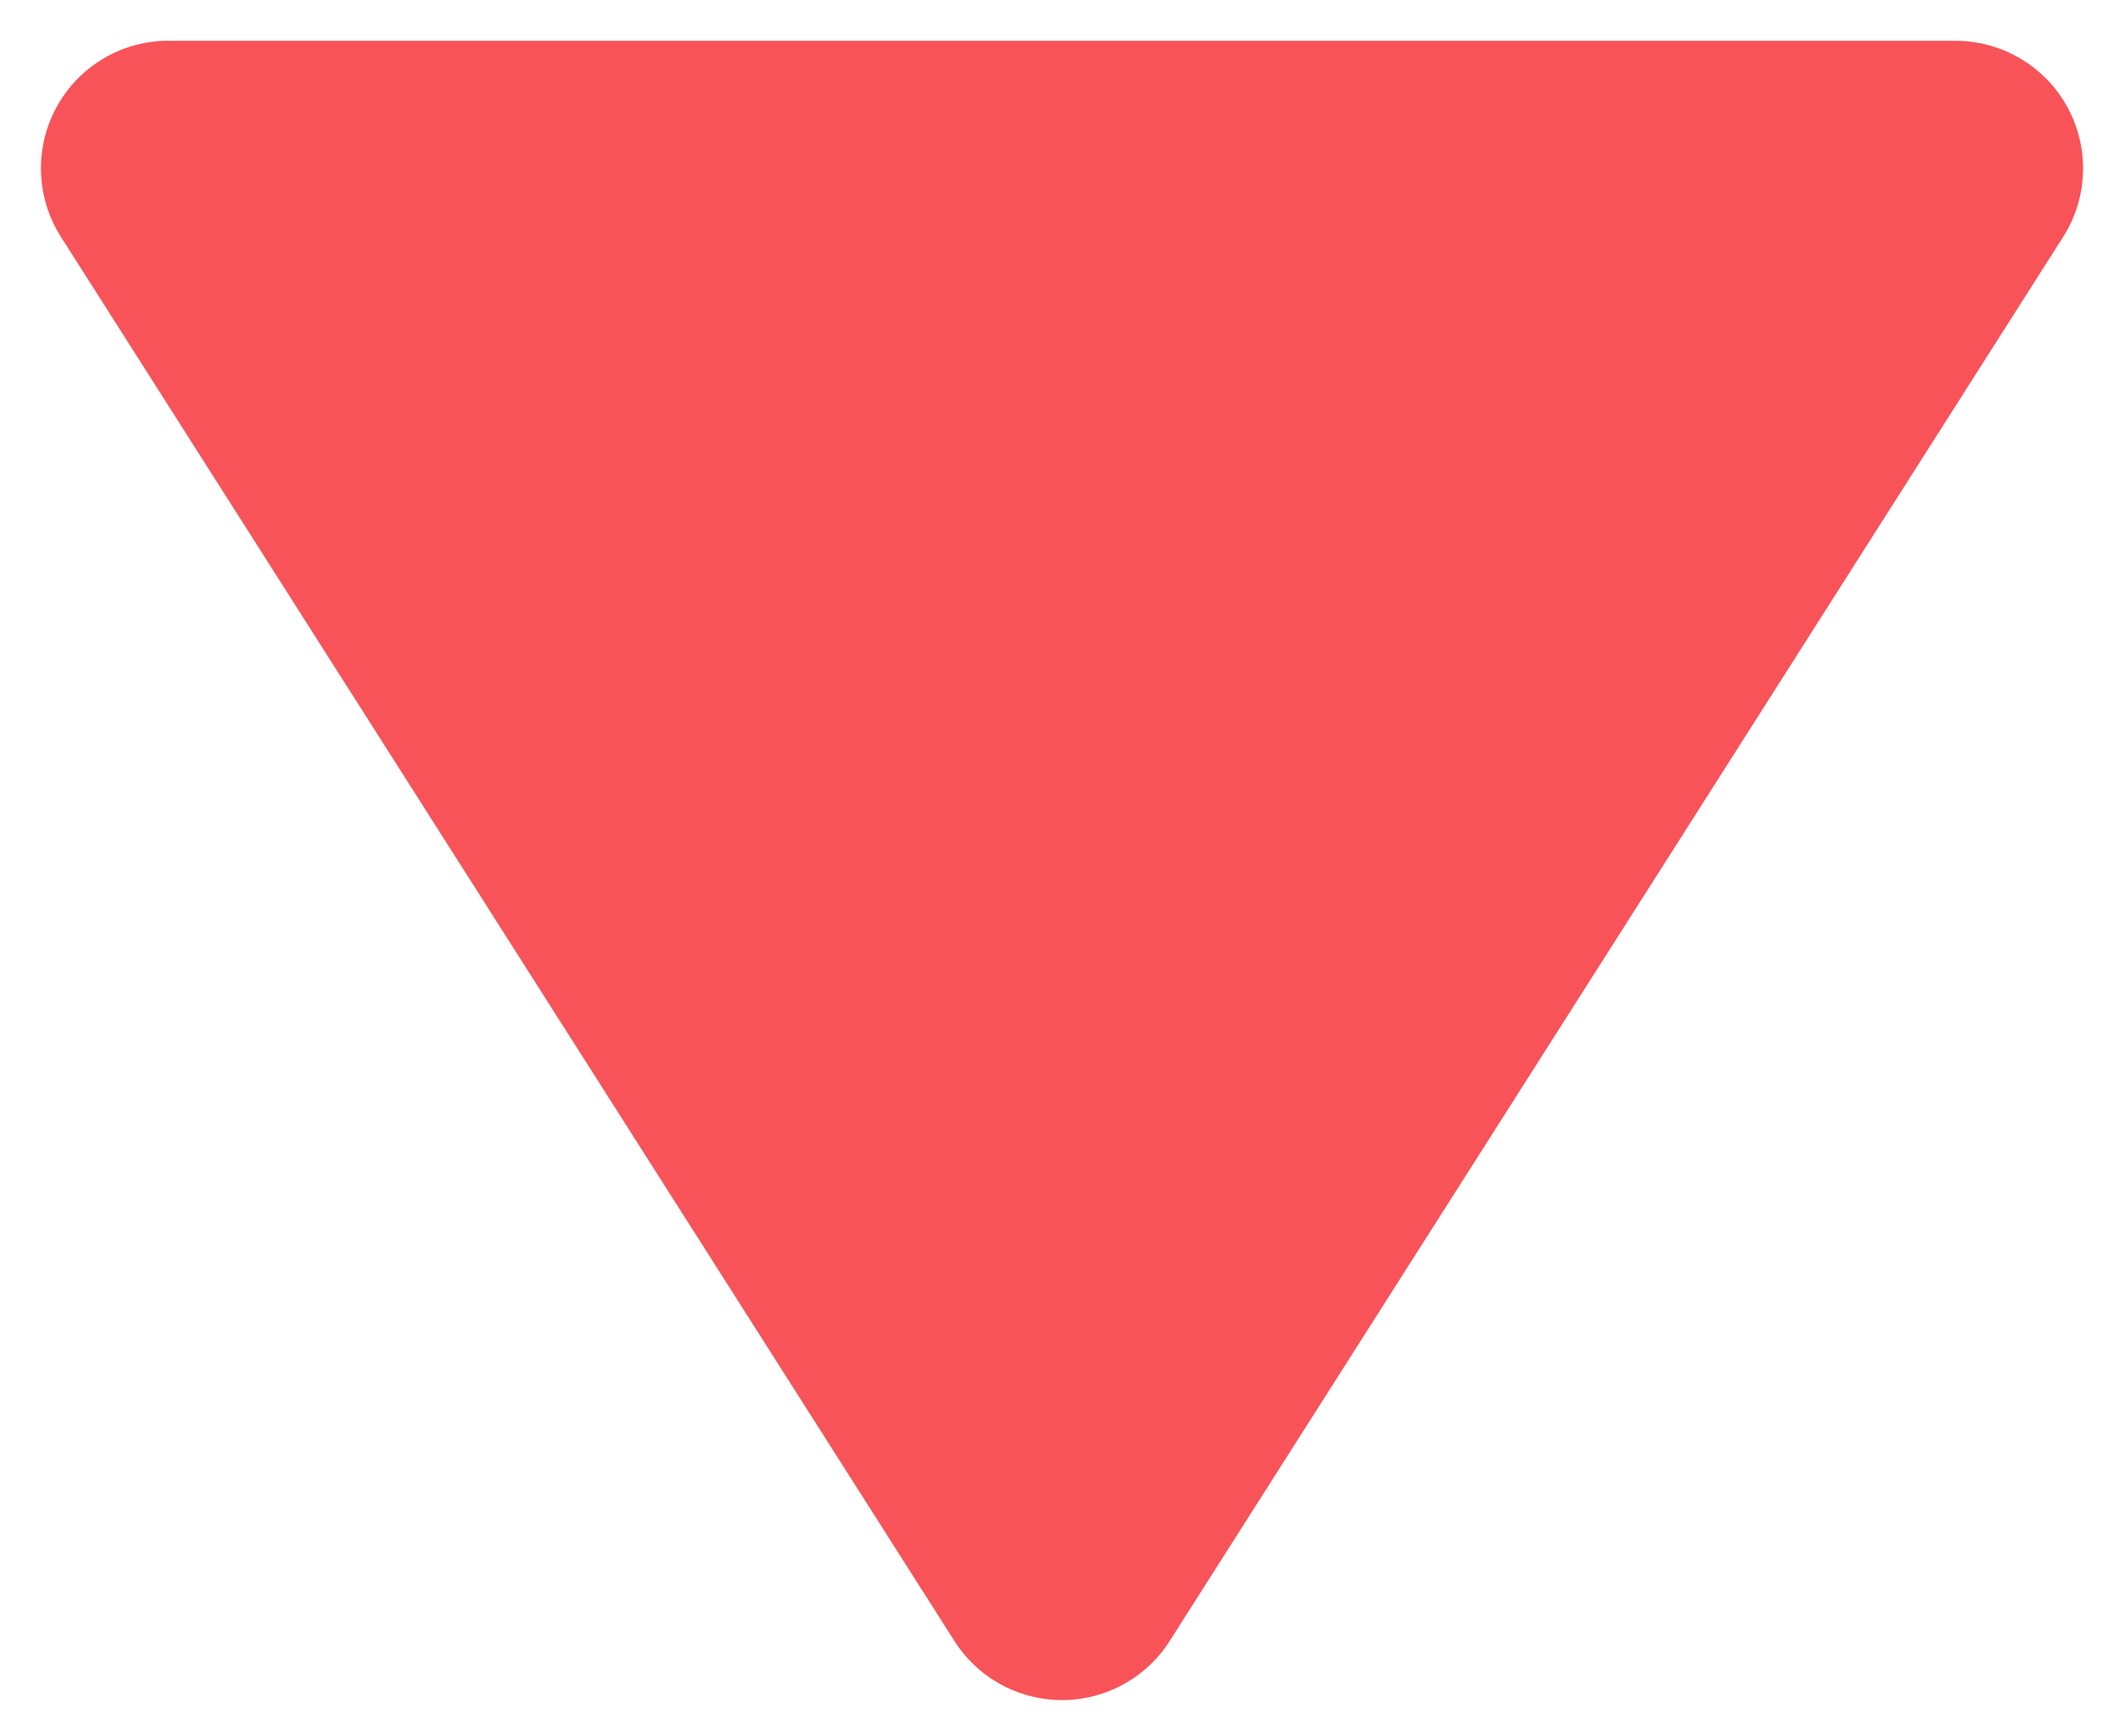 <svg id="a29c38a8-ae29-48f0-8f05-b5409b04e46c" data-name="Layer 1" xmlns="http://www.w3.org/2000/svg" viewBox="0 0 16.61 13.61"><title>rank-change-down</title><path d="M1.28.32H15.33a1,1,0,0,1,.84,1.54l-7,11a1,1,0,0,1-1.69,0l-7-11A1,1,0,0,1,1.28.32Z" fill="#f85359"/></svg>